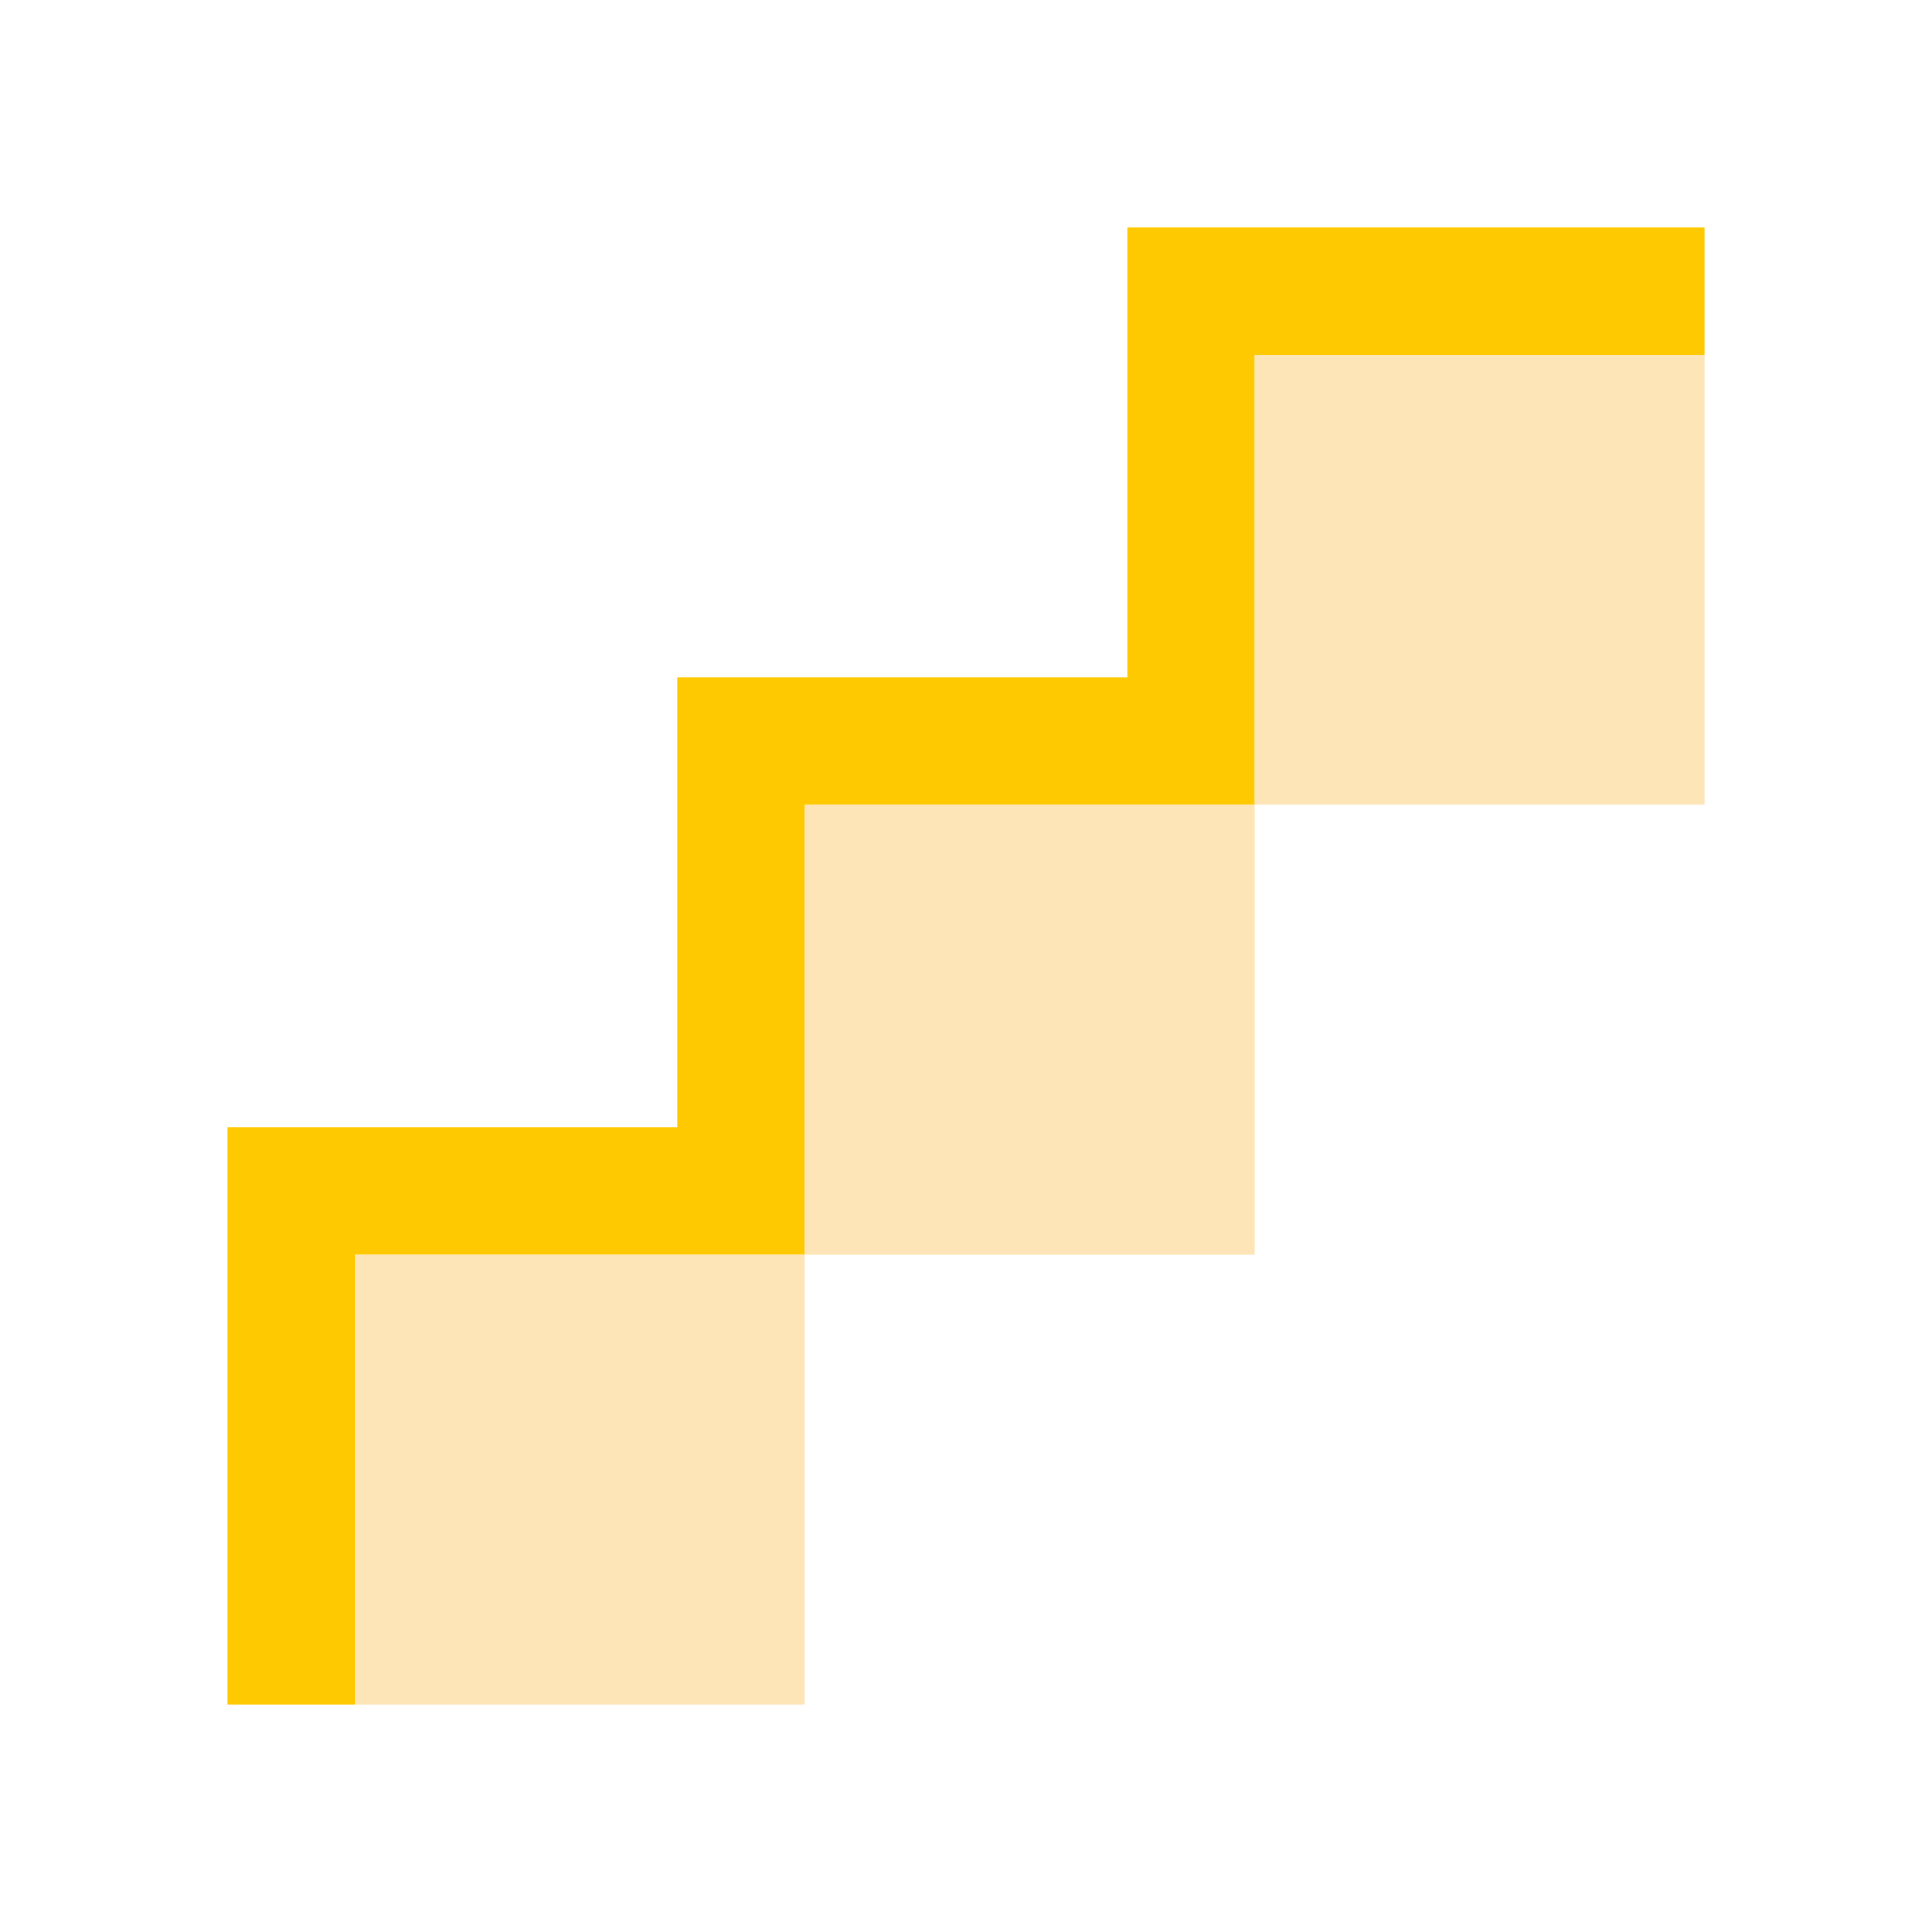 <?xml version="1.0" encoding="utf-8"?>
<!-- Generator: Adobe Illustrator 24.2.0, SVG Export Plug-In . SVG Version: 6.00 Build 0)  -->
<svg version="1.1" id="Livello_1" xmlns="http://www.w3.org/2000/svg" xmlns:xlink="http://www.w3.org/1999/xlink" x="0px" y="0px"
	 viewBox="0 0 141.73 141.73" style="enable-background:new 0 0 141.73 141.73;" xml:space="preserve">
<style type="text/css">
	.st0{fill:#FEC900;}
	.st1{fill:#FEE5B8;}
</style>
<g>
	<polygon class="st0" points="82.68,16.69 82.68,49.68 49.68,49.68 49.68,49.68 49.68,82.67 16.69,82.67 16.69,125.04 26.06,125.04 
		26.06,92.05 59.06,92.05 59.06,92.05 59.06,59.06 92.05,59.06 92.05,26.06 125.04,26.06 125.04,16.69 	"/>
	<rect x="26.06" y="92.05" class="st1" width="32.99" height="32.99"/>
	<rect x="59.06" y="59.06" class="st1" width="32.99" height="32.99"/>
	<rect x="92.05" y="26.06" class="st1" width="32.99" height="32.99"/>
</g>
</svg>
